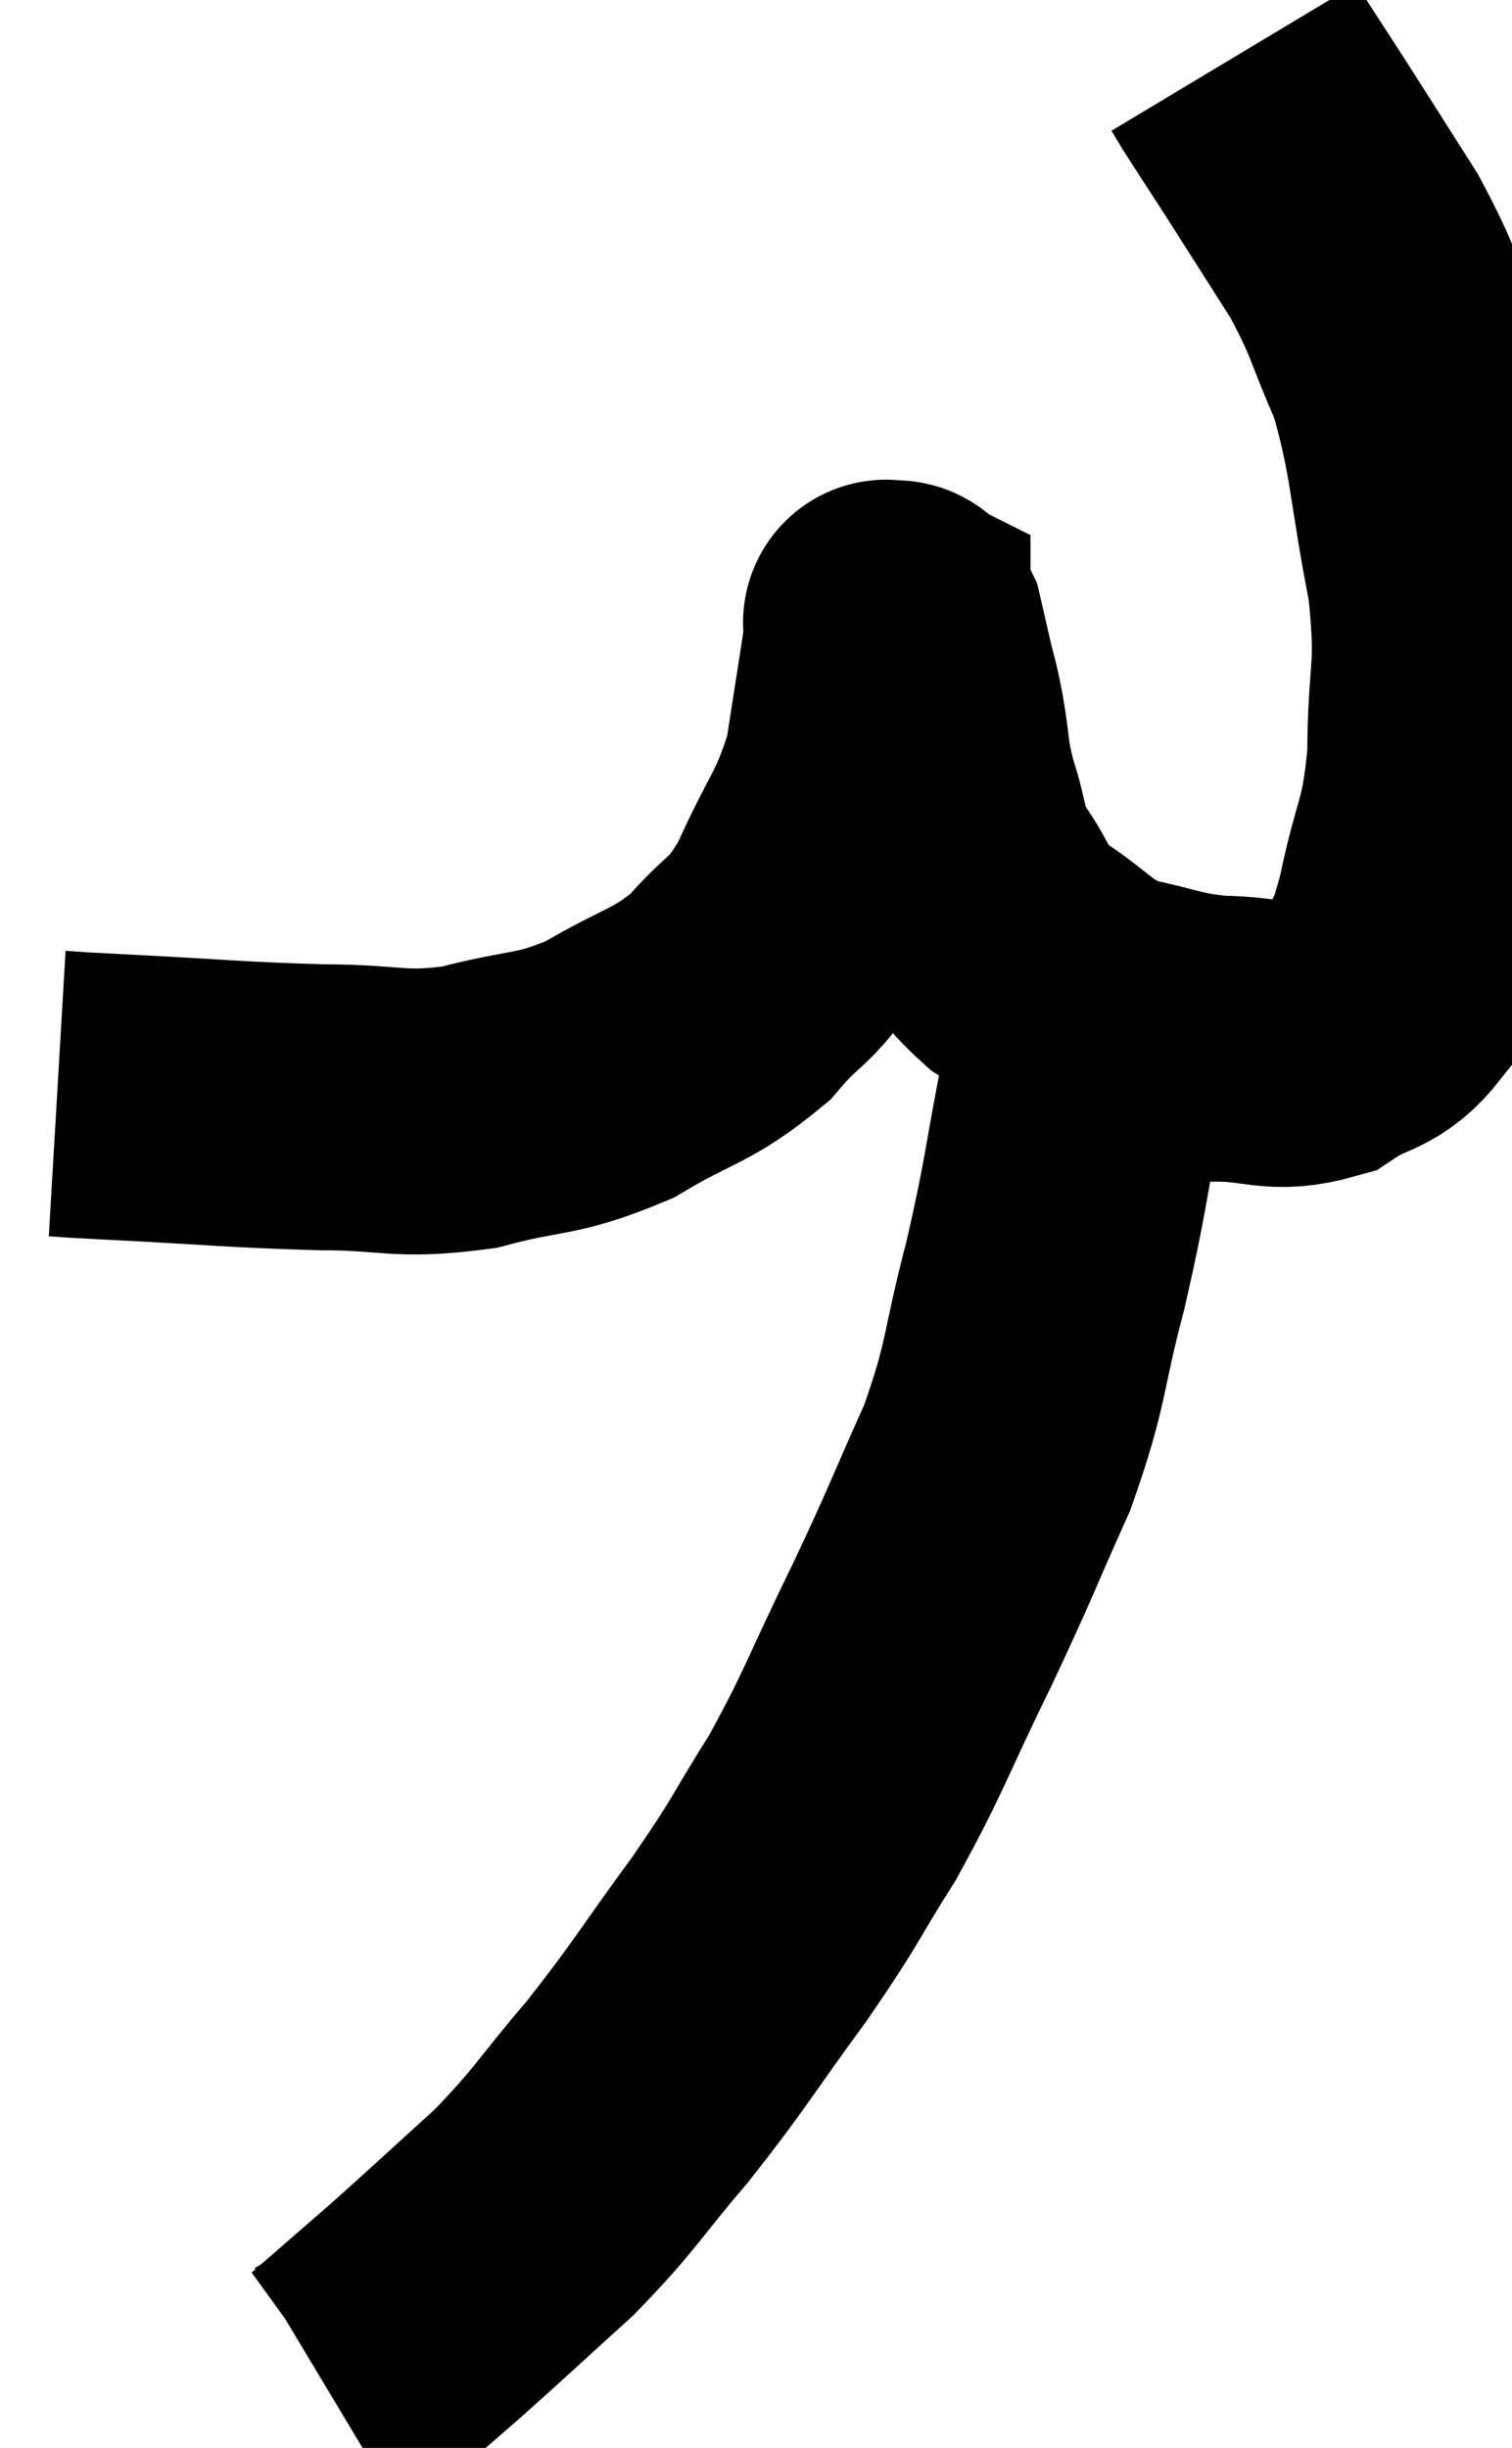 <svg xmlns="http://www.w3.org/2000/svg" viewBox="6.56 1.46 26.44 42.8" width="26.44" height="42.8"><path d="M 7.56 20.58 C 8.07 20.61, 7.425 20.58, 8.58 20.64 C 10.38 20.73, 10.635 20.775, 12.18 20.82 C 13.47 20.82, 13.5 20.985, 14.76 20.82 C 15.99 20.49, 16.08 20.64, 17.22 20.16 C 18.27 19.53, 18.465 19.605, 19.32 18.9 C 19.98 18.12, 20.04 18.345, 20.64 17.34 C 21.18 16.11, 21.36 16.08, 21.72 14.88 C 21.9 13.71, 21.99 13.17, 22.08 12.54 C 22.08 12.45, 22.08 12.405, 22.08 12.36 C 22.08 12.36, 22.08 12.36, 22.08 12.36 C 22.08 12.36, 22.02 12.33, 22.08 12.36 C 22.2 12.42, 22.215 12.255, 22.32 12.48 C 22.41 12.87, 22.41 12.87, 22.5 13.26 C 22.59 13.65, 22.575 13.5, 22.68 14.04 C 22.8 14.73, 22.74 14.715, 22.92 15.42 C 23.16 16.14, 23.04 16.17, 23.4 16.86 C 23.88 17.52, 23.7 17.58, 24.36 18.18 C 25.2 18.72, 25.17 18.9, 26.04 19.26 C 26.94 19.44, 26.955 19.53, 27.84 19.62 C 28.71 19.62, 28.83 19.83, 29.58 19.62 C 30.21 19.2, 30.39 19.35, 30.84 18.78 C 31.11 18.06, 31.11 18.36, 31.38 17.34 C 31.65 16.02, 31.785 16.14, 31.92 14.7 C 31.92 13.14, 32.1 13.275, 31.92 11.58 C 31.56 9.75, 31.62 9.375, 31.2 7.92 C 30.72 6.84, 30.795 6.795, 30.24 5.76 C 29.61 4.77, 29.46 4.53, 28.98 3.78 C 28.65 3.27, 28.53 3.09, 28.32 2.76 C 28.23 2.61, 28.185 2.535, 28.14 2.46 L 28.14 2.46" fill="none" stroke="black" stroke-width="5"></path><path d="M 25.26 19.02 C 25.38 19.71, 25.605 19.215, 25.5 20.4 C 25.17 22.08, 25.215 22.125, 24.84 23.76 C 24.42 25.35, 24.54 25.41, 24 26.94 C 23.34 28.41, 23.4 28.35, 22.68 29.88 C 21.9 31.47, 21.87 31.695, 21.12 33.06 C 20.4 34.2, 20.535 34.095, 19.68 35.34 C 18.69 36.69, 18.645 36.84, 17.7 38.04 C 16.8 39.09, 16.83 39.18, 15.9 40.14 C 14.94 41.01, 14.805 41.145, 13.98 41.88 C 13.29 42.48, 12.945 42.78, 12.6 43.08 C 12.6 43.08, 12.675 43.035, 12.6 43.08 L 12.3 43.26" fill="none" stroke="black" stroke-width="5"></path></svg>
